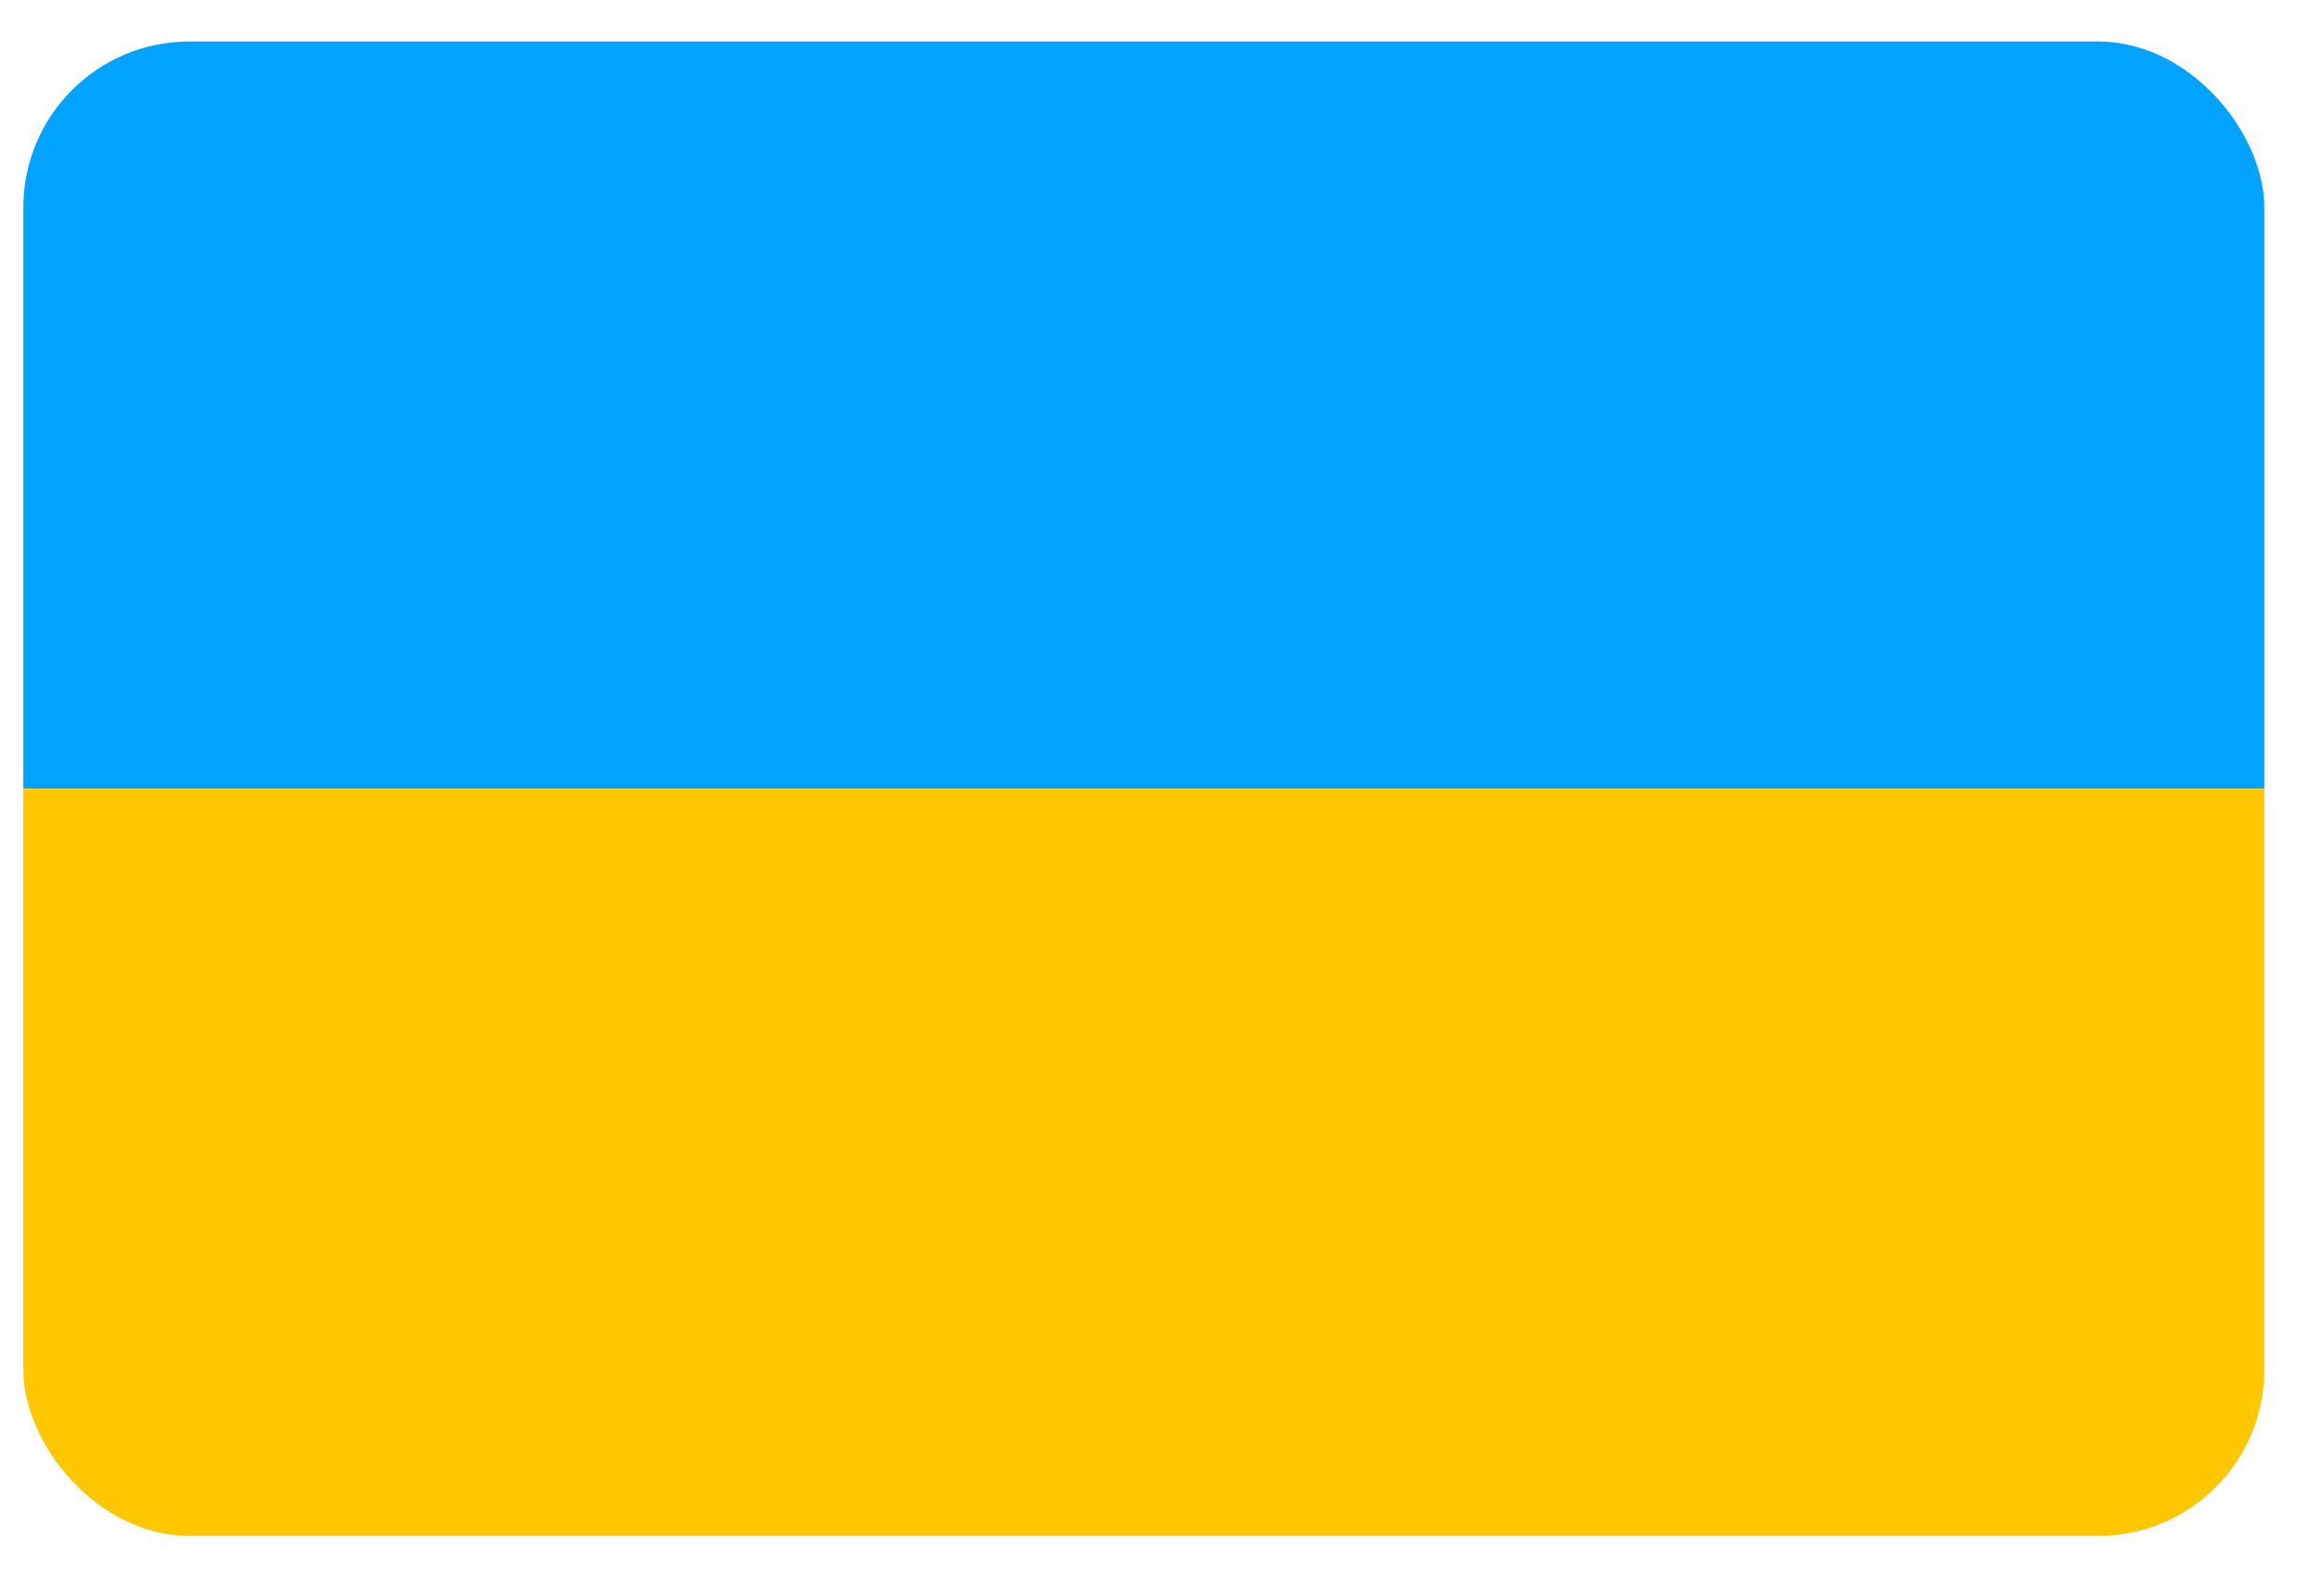 <svg width="28" height="19" viewBox="0 0 28 19" fill="none" xmlns="http://www.w3.org/2000/svg">
<g clip-path="url(#clip0_20721_143942)">
<rect x="0.281" y="0.5" width="27" height="9" fill="#00A3FF"/>
<rect x="0.281" y="9.5" width="27" height="9" fill="#FFC700"/>
</g>
<defs>
<clipPath id="clip0_20721_143942">
<rect x="0.281" y="0.5" width="27" height="18" rx="2" fill="white"/>
</clipPath>
</defs>
</svg>
